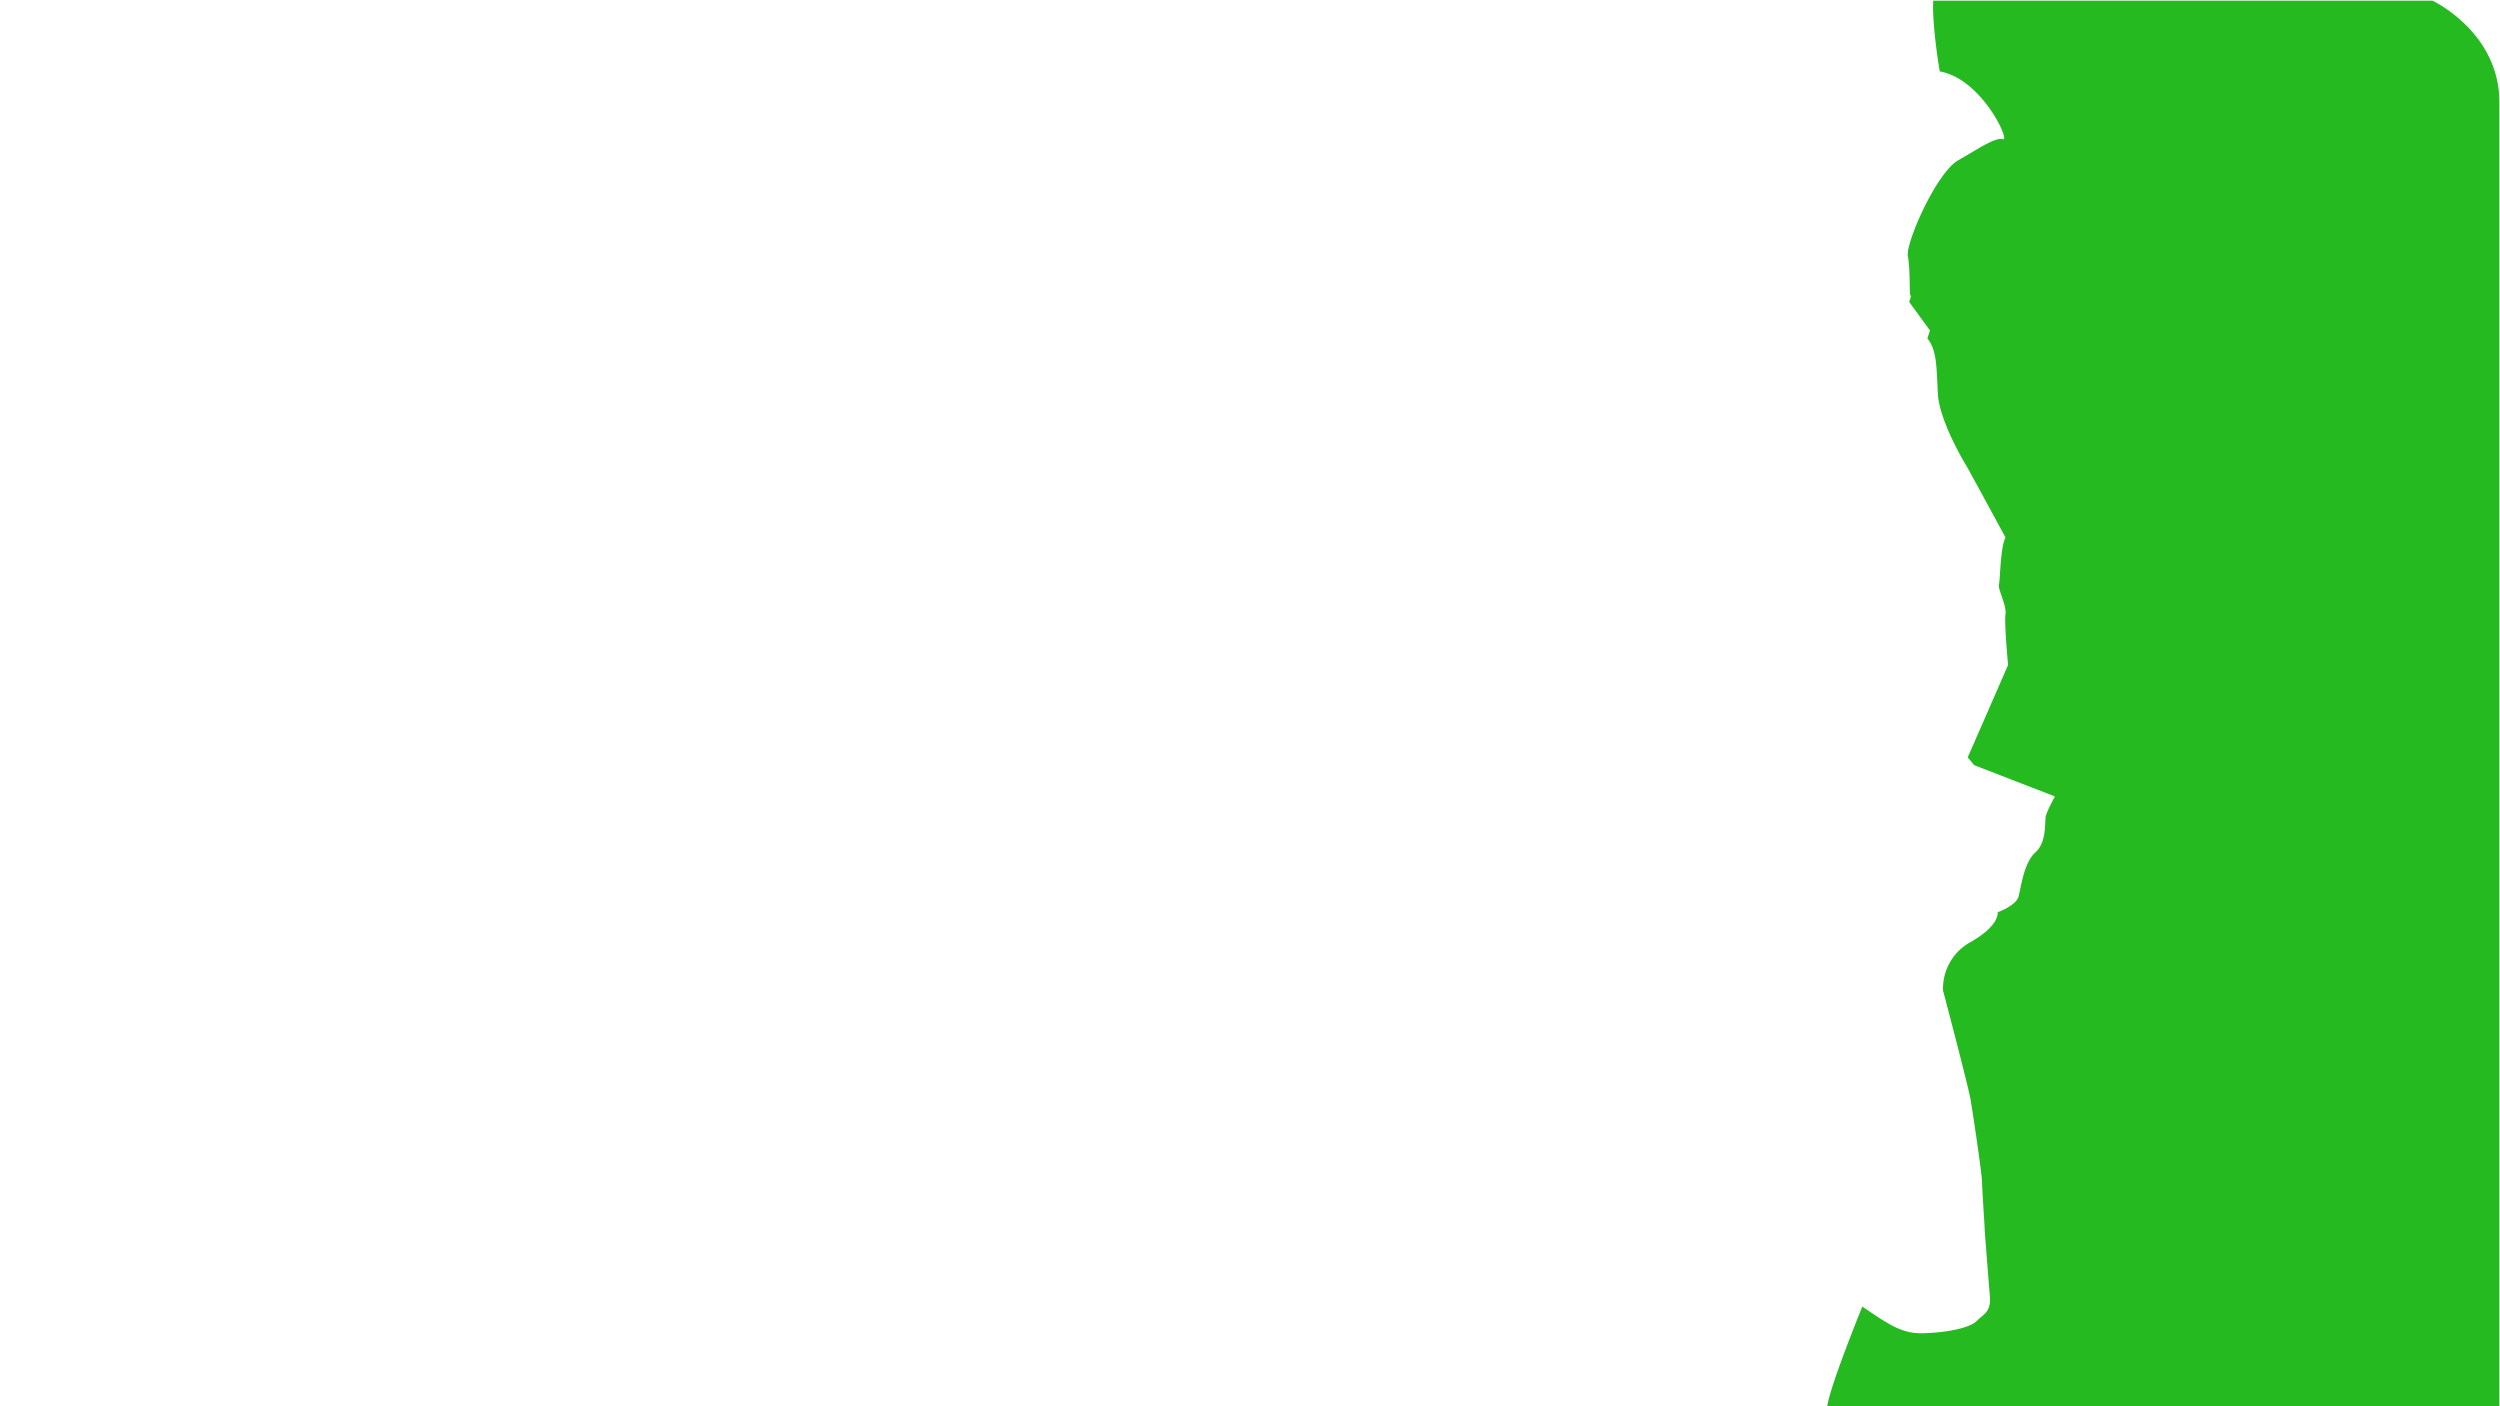 <svg xmlns="http://www.w3.org/2000/svg" viewBox="0 0 1921 1080.5"><defs><style>.cls-1{fill:none;}.cls-2{fill:#24ba20;}</style></defs><g id="Layer_2" data-name="Layer 2"><g id="Layer_1-2" data-name="Layer 1"><rect class="cls-1" width="1921" height="1080"/><path id="_4" data-name="4" class="cls-2" d="M1869.11.5H1485.5c-1,19,5,55,5,54l-.18.47.68,0c32,6,54,54,48,52s-23,10-34,16c-16.89,9.21-41,64-39,74s1,30,2,30-1,5-1,5l16,22-2,6c7,9,7,20,8,42s22,56,22,56c4,7,30,55,30,55-4,8-4,32-5,36s6,16,5,23,2,39,2,39l-31,71,5,6,62,24s-6,11-7,15,1,20-8,28-11,27-13,34-16,12-16,12,2,10-21,23a40.71,40.71,0,0,0-21,35.5l0,1.5s19,72,21,83,9,59,9,64,2,34,2,36,4,52,4,52c1,12-4.5,13.5-10,19-6.67,6.67-29.5,9.5-43.5,9.5s-25-8-27-9-15.78-10.31-17.51-11.48c-.3.75-24.84,61.08-26.91,76.48H1920.5V78.5C1920.5,24.5,1869.11.5,1869.11.5Z"/></g></g></svg>